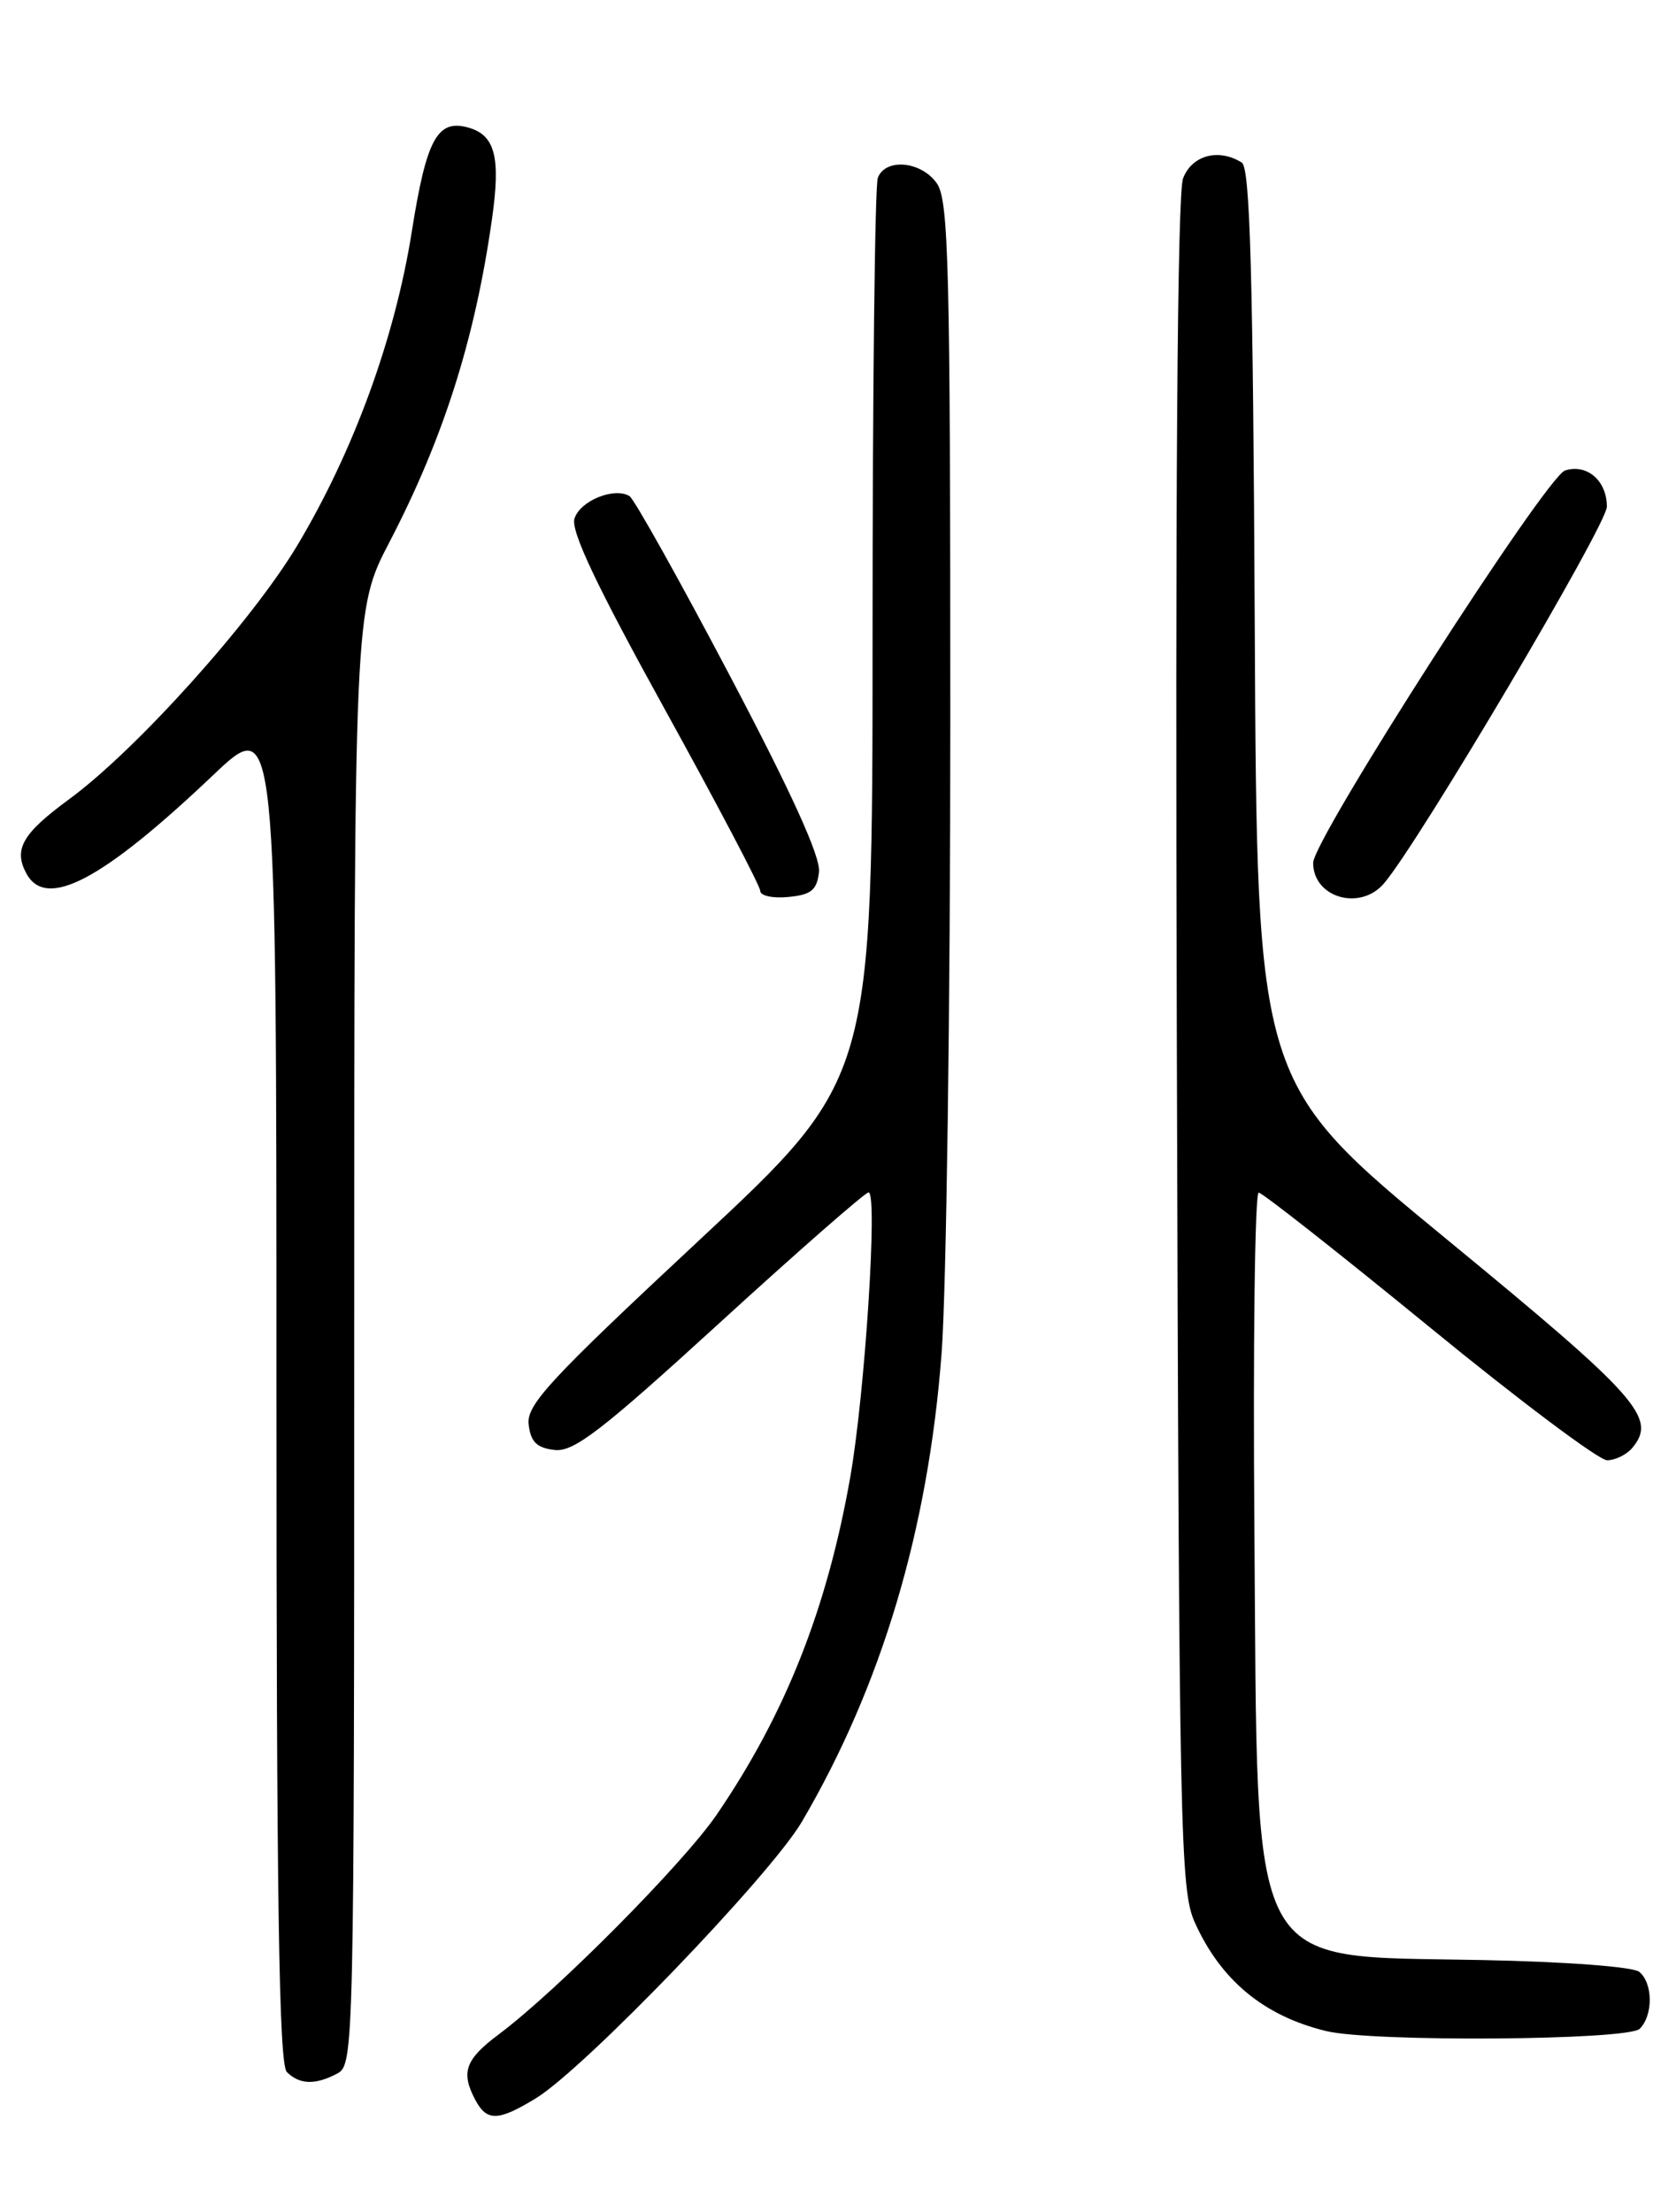 <?xml version="1.0" encoding="UTF-8" standalone="no"?>
<!DOCTYPE svg PUBLIC "-//W3C//DTD SVG 1.1//EN" "http://www.w3.org/Graphics/SVG/1.1/DTD/svg11.dtd" >
<svg xmlns="http://www.w3.org/2000/svg" xmlns:xlink="http://www.w3.org/1999/xlink" version="1.1" viewBox="0 0 194 256">
 <g >
 <path fill="currentColor"
d=" M 62.00 242.86 C 67.62 239.45 89.19 217.02 92.83 210.82 C 102.05 195.08 107.44 177.04 108.99 156.64 C 109.54 149.41 110.00 116.49 110.00 83.47 C 110.00 30.76 109.81 23.17 108.44 21.22 C 106.64 18.65 102.50 18.26 101.61 20.58 C 101.27 21.45 101.00 45.26 101.00 73.50 C 101.00 124.83 101.00 124.83 80.94 143.53 C 63.58 159.72 60.93 162.58 61.19 164.86 C 61.43 166.88 62.13 167.57 64.18 167.81 C 66.41 168.07 69.57 165.64 83.34 153.06 C 92.40 144.78 100.15 138.00 100.54 138.00 C 101.62 138.00 100.12 161.32 98.41 171.00 C 95.74 186.16 90.91 198.38 82.97 210.00 C 79.13 215.63 64.48 230.40 57.75 235.43 C 53.83 238.36 53.31 239.84 55.04 243.07 C 56.36 245.53 57.67 245.50 62.00 242.86 Z  M 39.07 239.96 C 40.95 238.95 41.00 236.95 41.00 154.75 C 41.00 70.57 41.00 70.57 45.08 62.74 C 51.35 50.68 54.98 39.23 56.95 25.34 C 57.98 18.09 57.30 15.57 54.08 14.73 C 50.61 13.82 49.35 16.18 47.68 26.72 C 45.72 39.12 40.94 52.21 34.39 63.16 C 29.13 71.94 15.78 86.79 8.00 92.50 C 2.60 96.46 1.55 98.28 3.04 101.07 C 5.32 105.33 11.81 101.92 24.67 89.71 C 32.00 82.75 32.00 82.75 32.00 160.67 C 32.00 219.95 32.29 238.89 33.20 239.80 C 34.67 241.27 36.52 241.33 39.07 239.96 Z  M 189.80 234.80 C 191.37 233.23 191.34 229.52 189.75 228.21 C 189.03 227.62 181.21 227.03 171.45 226.84 C 144.08 226.30 145.60 229.17 145.20 177.25 C 145.03 155.66 145.25 138.01 145.70 138.03 C 146.14 138.05 155.00 145.03 165.40 153.53 C 175.79 162.04 185.07 169.00 186.02 169.00 C 186.98 169.00 188.29 168.35 188.95 167.56 C 191.82 164.10 189.68 161.69 167.50 143.46 C 145.50 125.38 145.50 125.38 145.24 72.49 C 145.04 31.71 144.70 19.43 143.74 18.82 C 141.07 17.13 137.96 17.96 136.94 20.65 C 136.28 22.39 136.03 57.05 136.22 120.90 C 136.48 212.34 136.61 218.75 138.30 222.49 C 141.32 229.20 146.30 233.31 153.50 235.06 C 158.80 236.36 188.46 236.14 189.80 234.80 Z  M 94.80 100.92 C 95.00 99.18 91.64 91.78 84.47 78.18 C 78.63 67.09 73.40 57.75 72.87 57.42 C 71.12 56.34 67.15 57.95 66.50 60.01 C 66.04 61.43 69.04 67.76 76.93 82.05 C 83.02 93.08 88.00 102.55 88.00 103.11 C 88.00 103.67 89.46 103.99 91.25 103.81 C 93.90 103.56 94.56 103.02 94.80 100.92 Z  M 160.19 102.25 C 164.19 97.59 186.00 60.73 186.00 58.64 C 186.00 55.64 183.70 53.64 181.16 54.45 C 178.96 55.15 152.00 97.14 152.00 99.86 C 152.00 103.89 157.43 105.47 160.19 102.25 Z "/>
</g>
</svg>